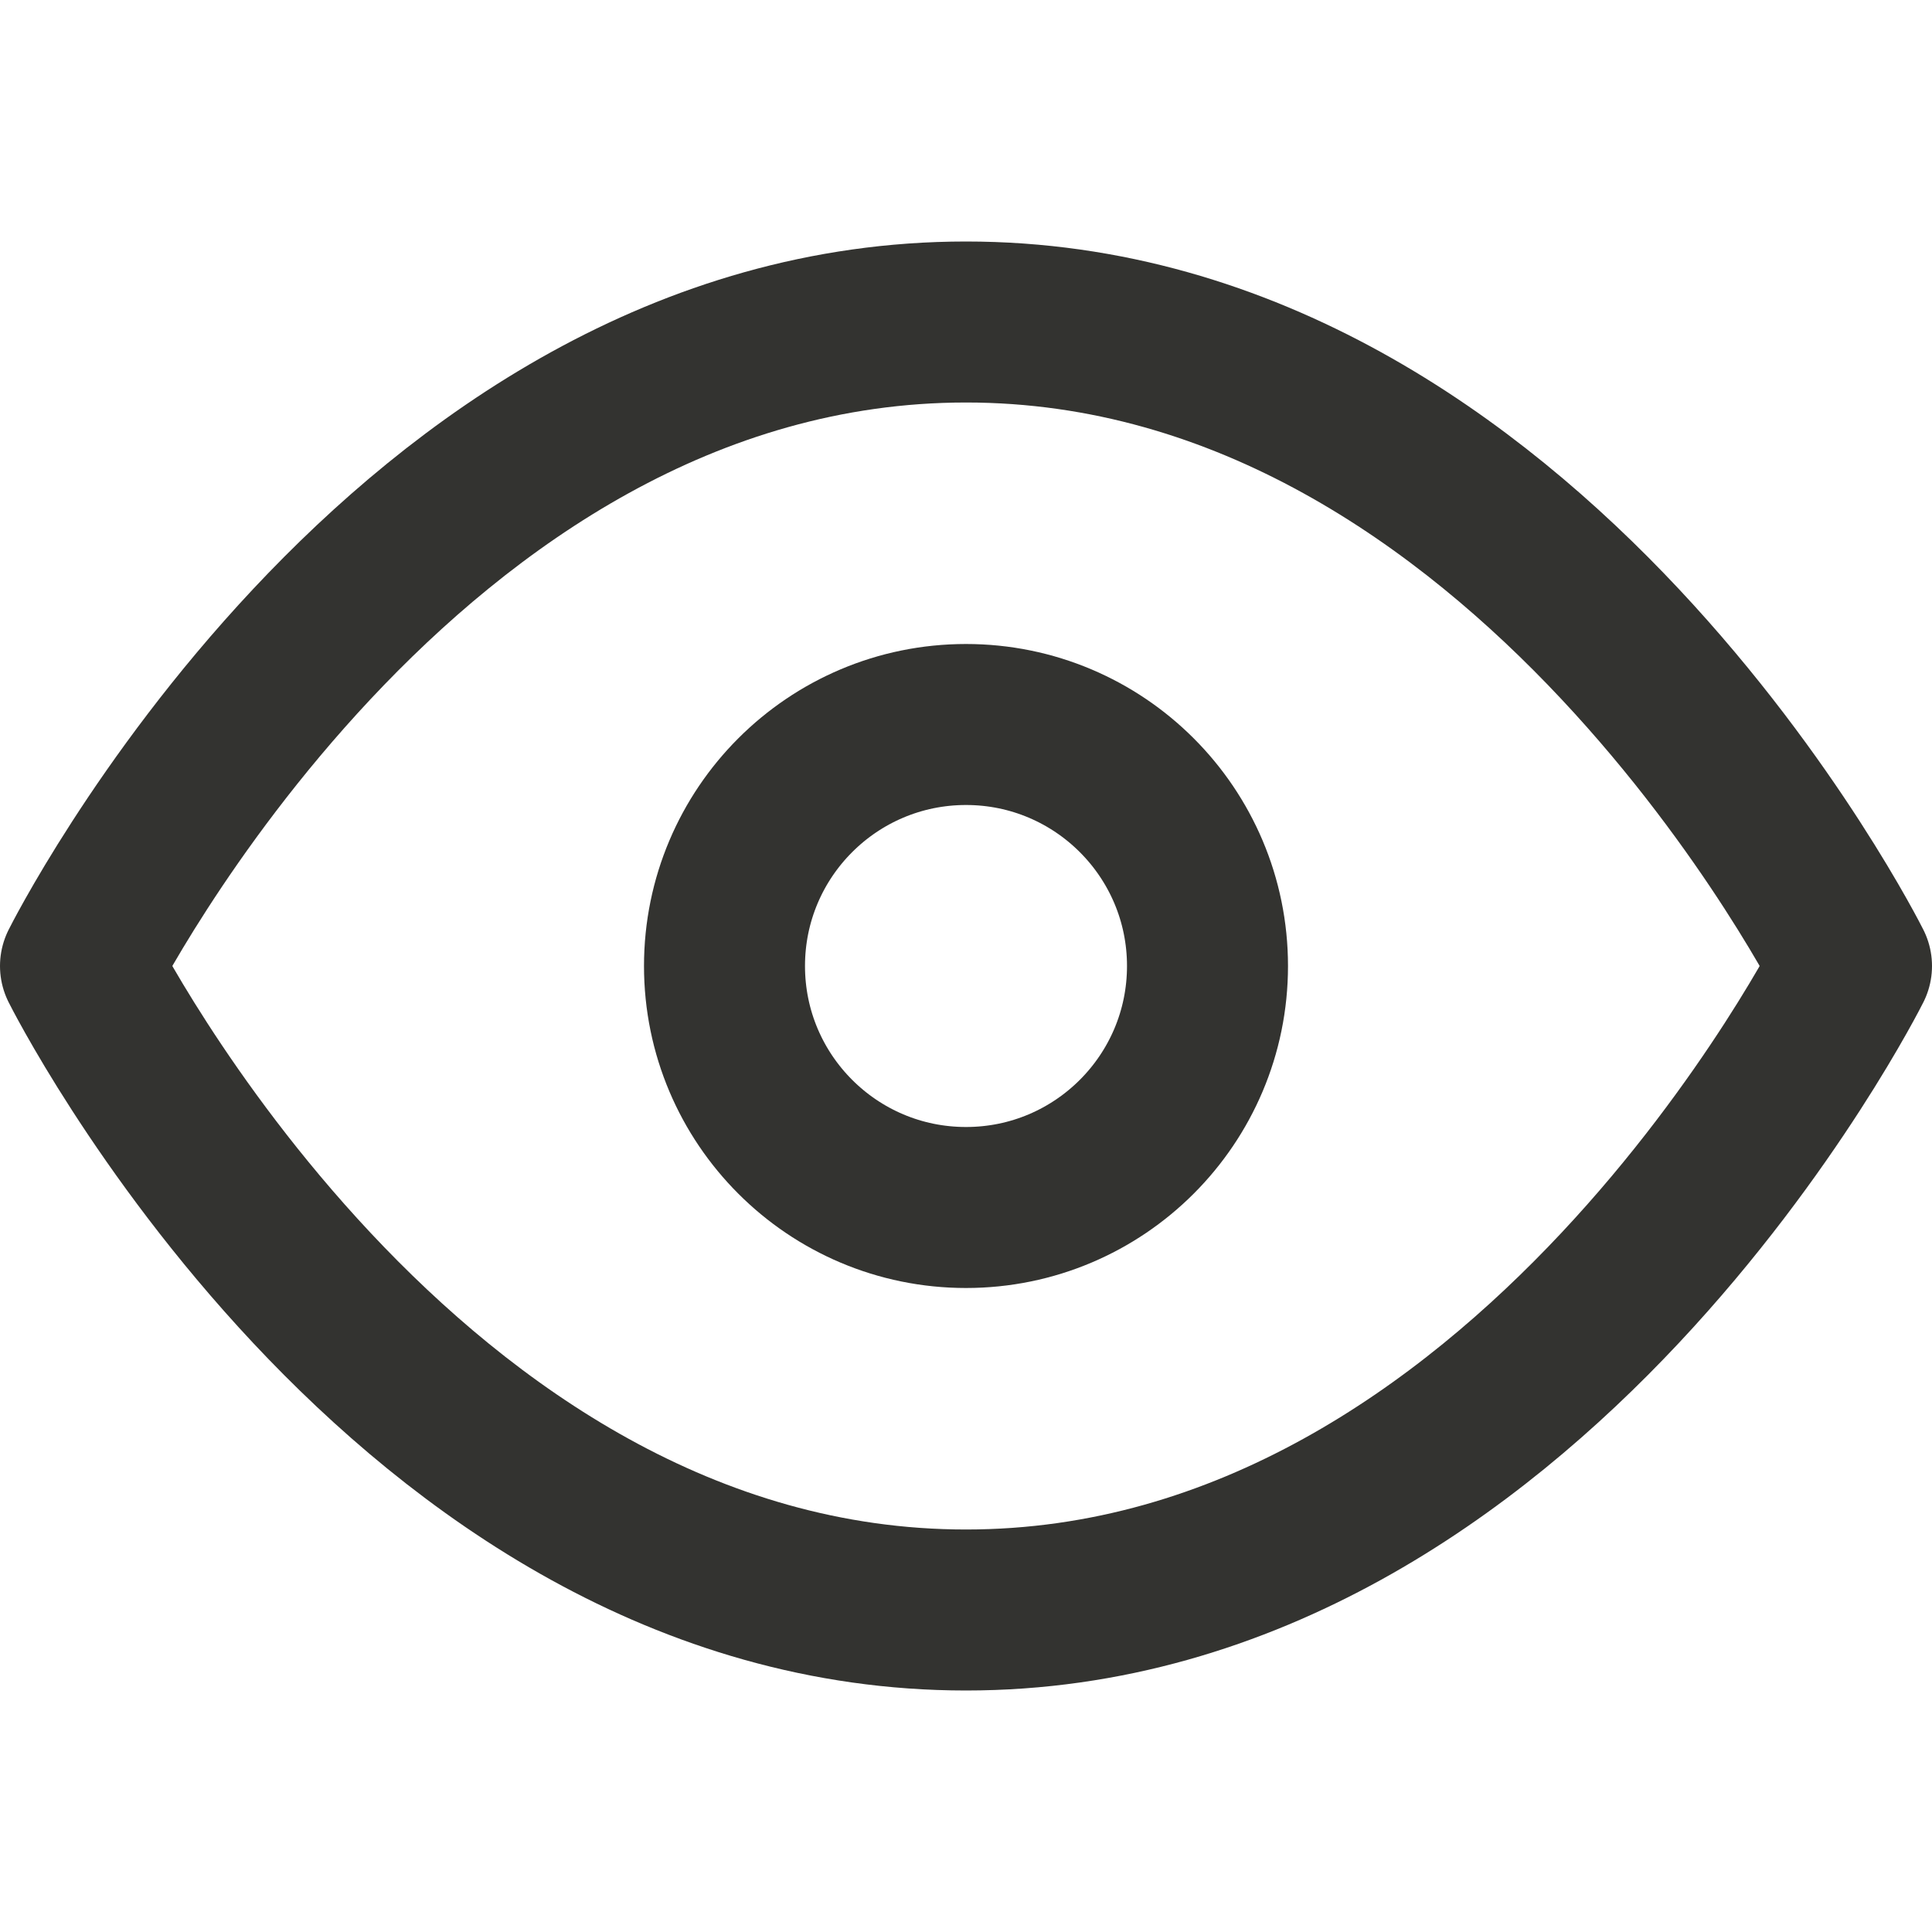 <svg xmlns="http://www.w3.org/2000/svg" width="24" height="24" viewBox="0 0 24 24" fill="none" stroke="#333330" stroke-width="2" stroke-linecap="round" stroke-linejoin="round"><path d="M1 12s4-8 11-8 11 8 11 8-4 8-11 8-11-8-11-8z"></path><circle cx="12" cy="12" r="3"></circle></svg>
